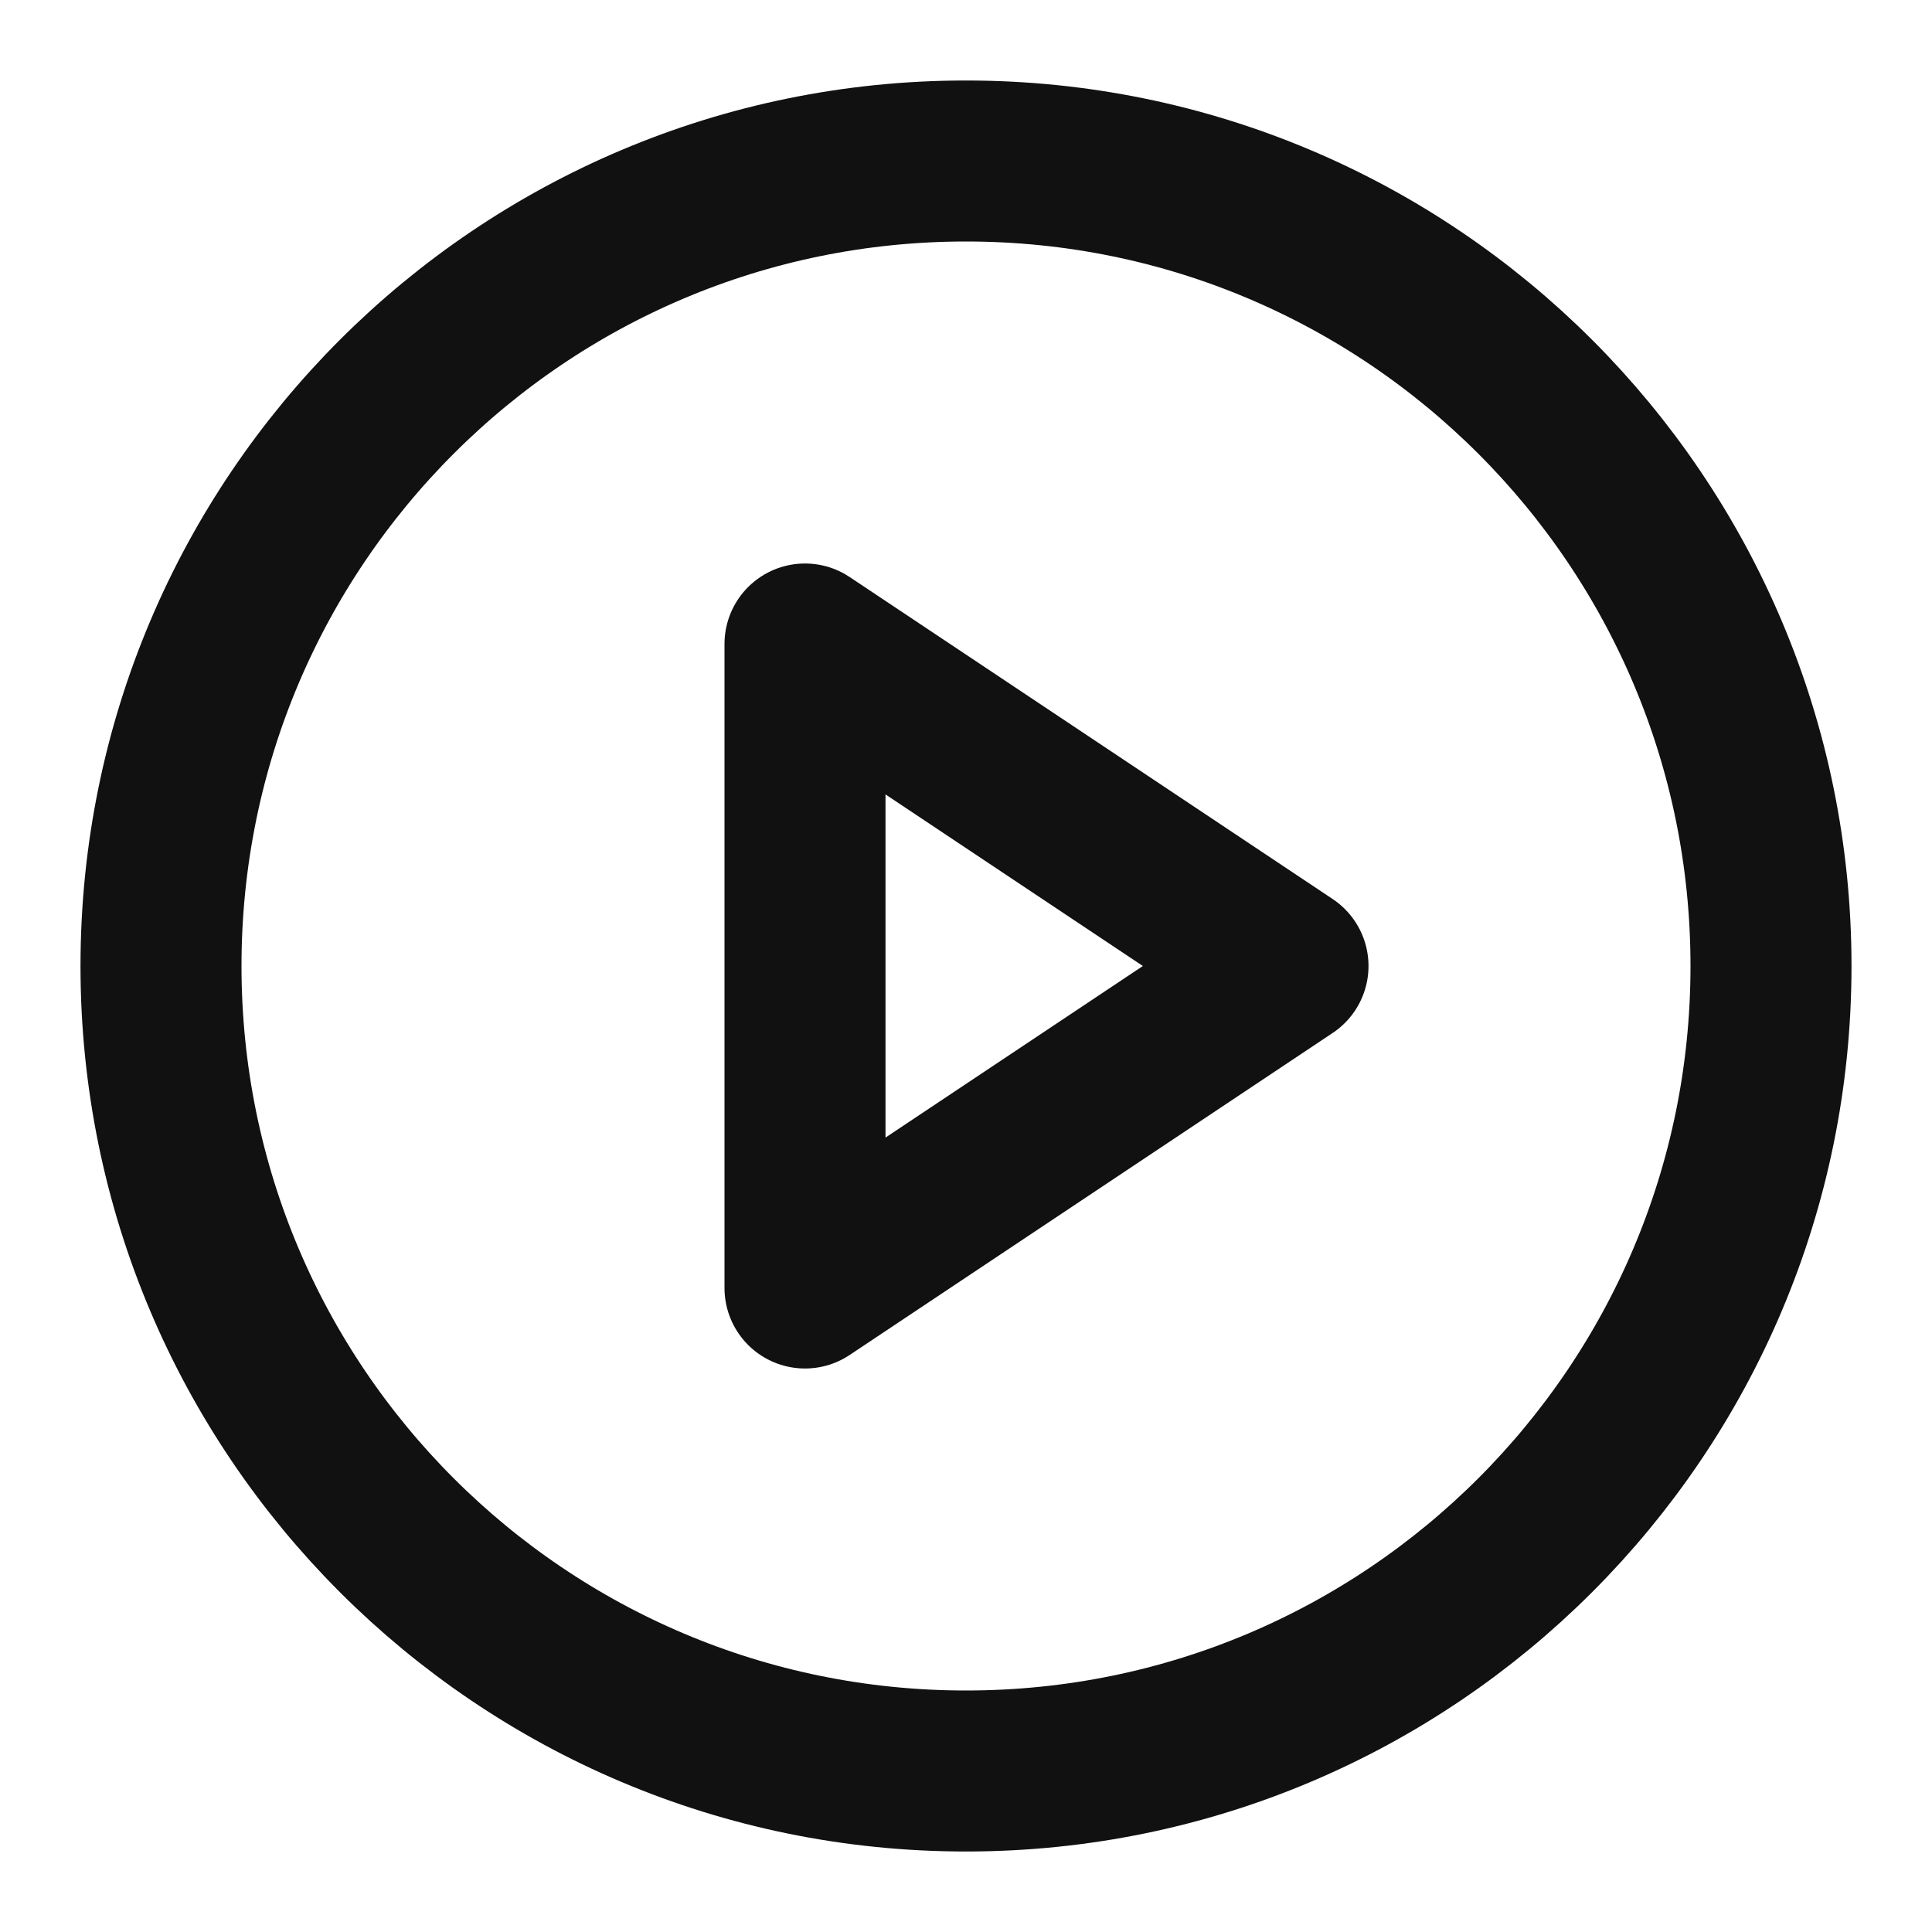 <svg width="24" height="24" viewBox="0 0 24 24" fill="none" xmlns="http://www.w3.org/2000/svg">
<path d="M12 22C17.523 22 22 17.523 22 12C22 6.477 17.523 2 12 2C6.477 2 2 6.477 2 12C2 17.523 6.477 22 12 22Z" stroke="#111111" stroke-width="2" stroke-linecap="round" stroke-linejoin="round"/>
<path d="M10 8L16 12L10 16V8Z" stroke="#111111" stroke-width="2" stroke-linecap="round" stroke-linejoin="round"/>
</svg>
